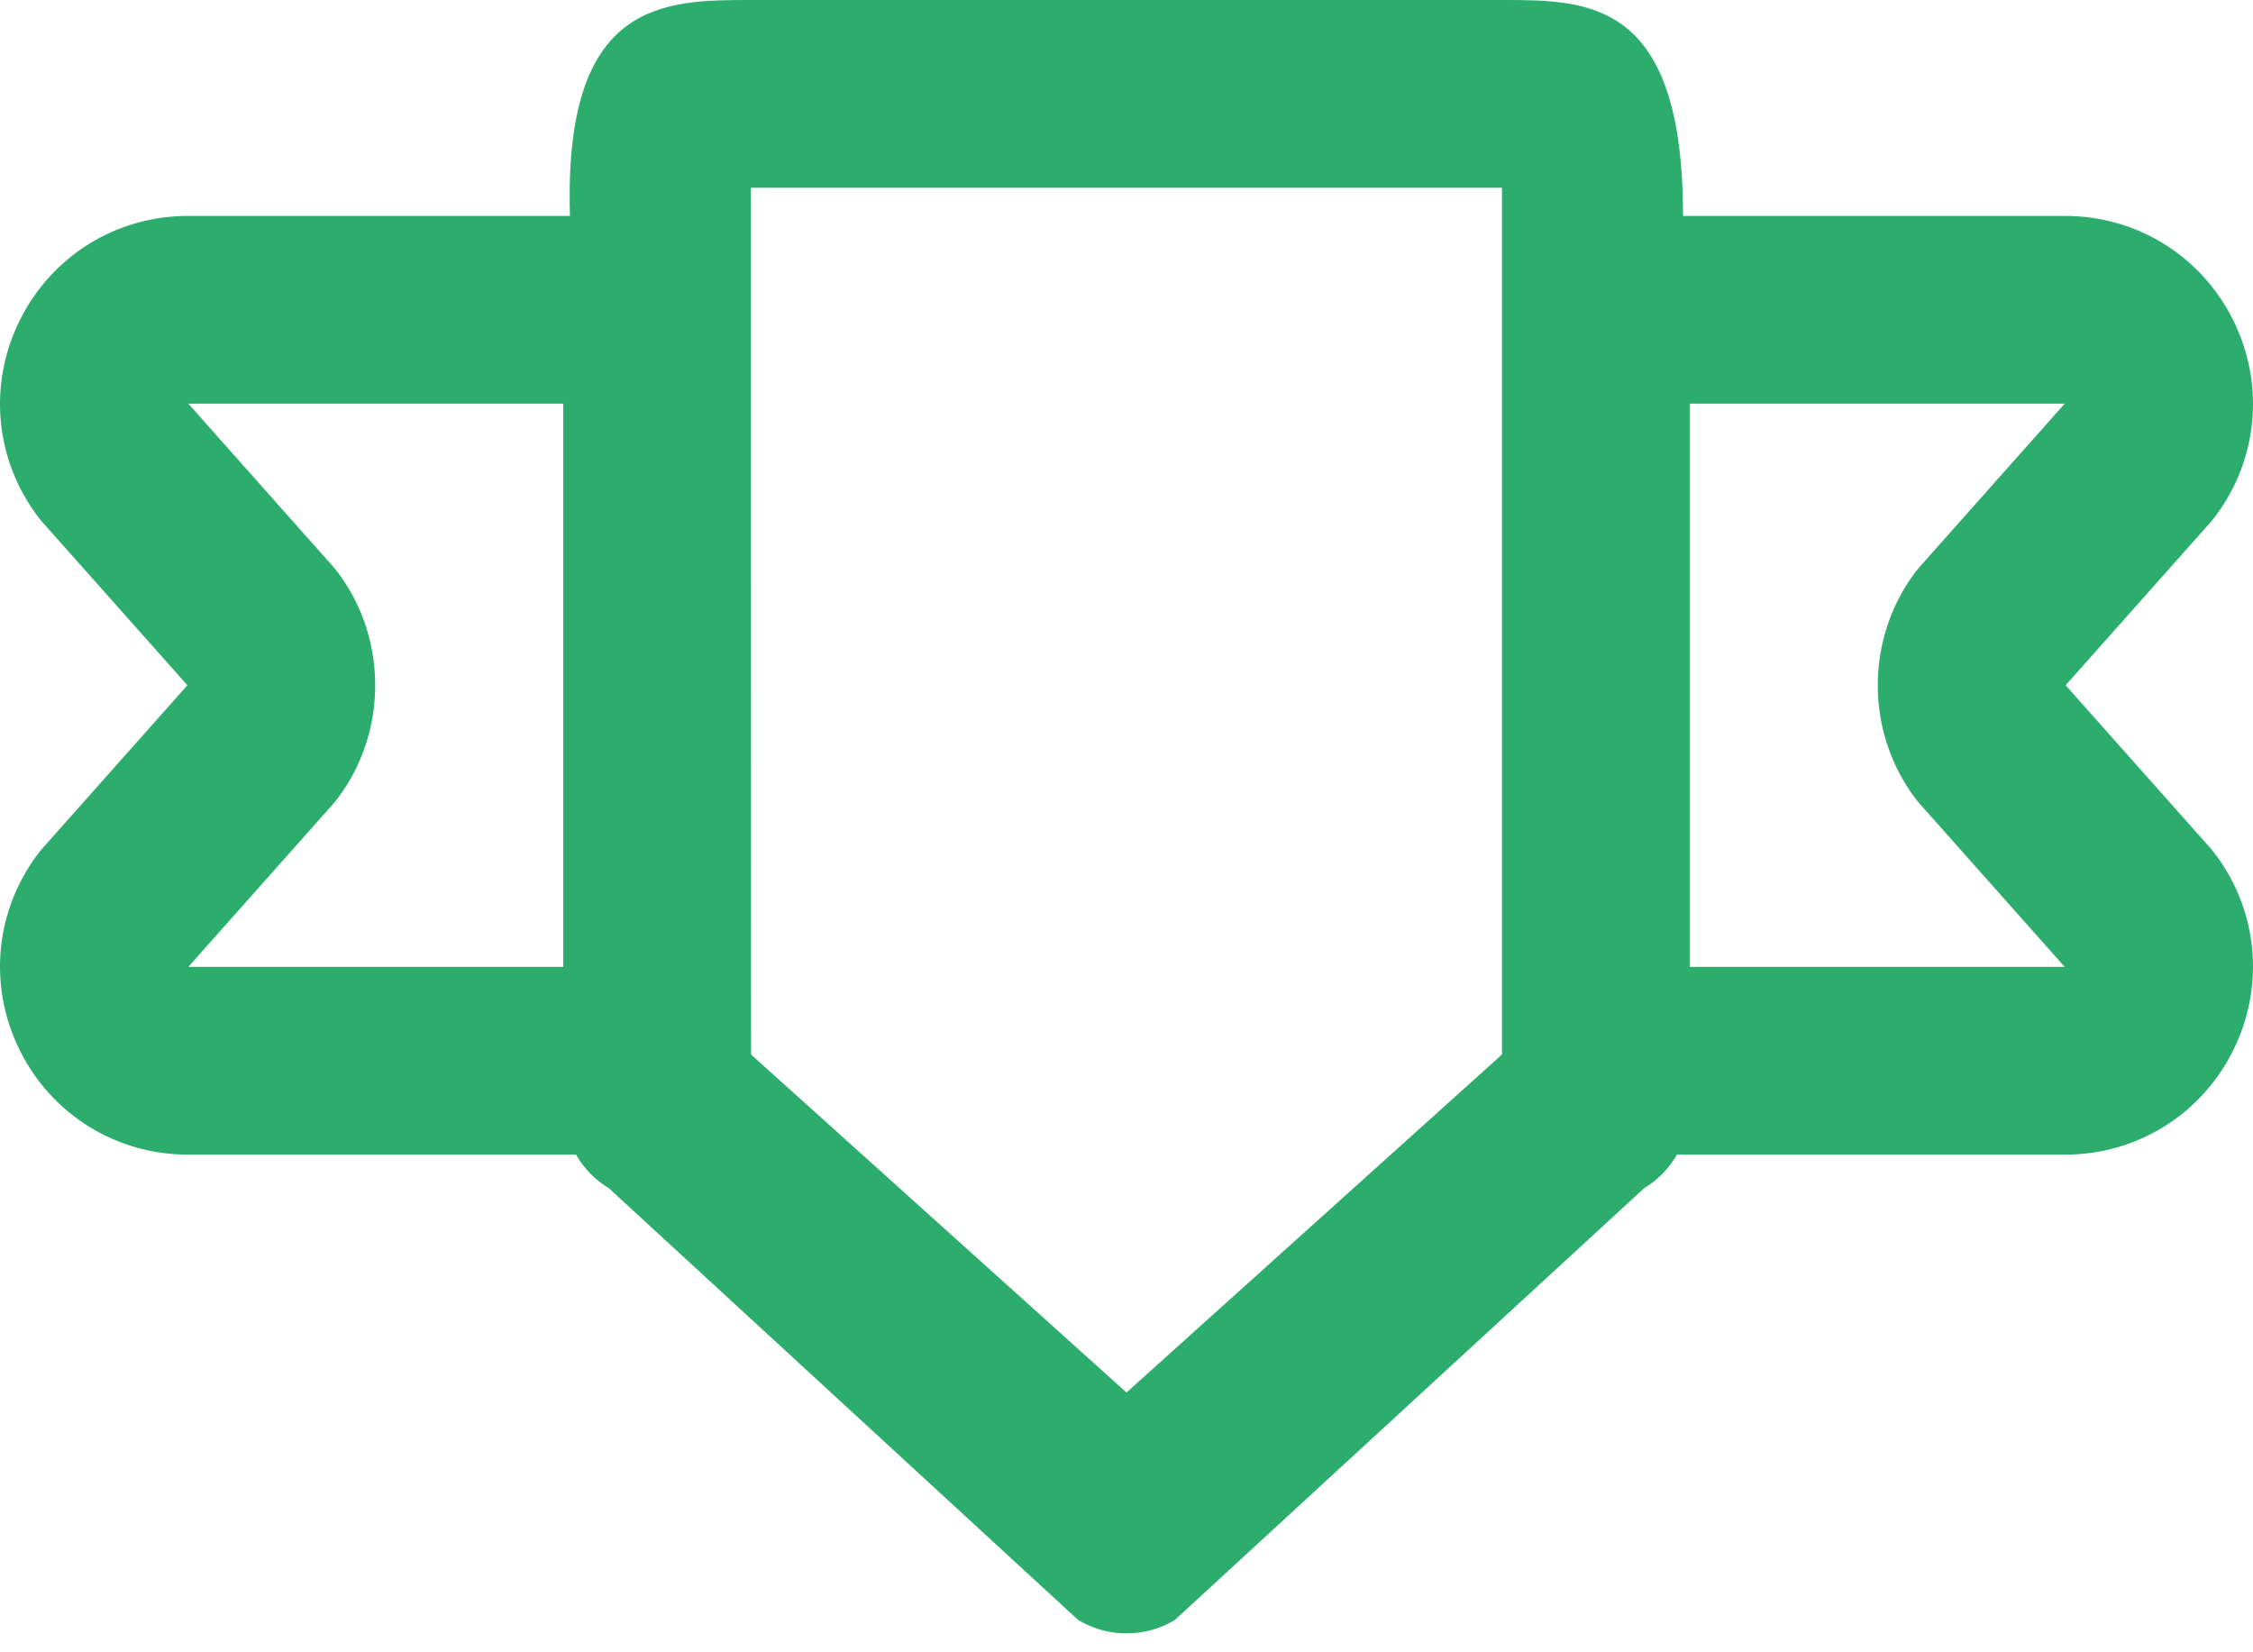 <svg width="60" height="44" viewBox="0 0 60 44" fill="none" xmlns="http://www.w3.org/2000/svg">
<path d="M58.996 13.749C60.14 12.225 60.32 10.22 59.467 8.516C58.615 6.81 56.901 5.75 54.998 5.75H44.821C44.821 0 42.323 0 39.999 0H20.001C17.677 0 15.001 0 15.179 5.75H5.002C3.099 5.75 1.385 6.81 0.533 8.517C-0.32 10.22 -0.14 12.226 1.004 13.75C1.045 13.805 1.089 13.859 1.134 13.911L4.99 18.248L1.134 22.587C1.089 22.639 1.045 22.693 1.004 22.748C-0.14 24.272 -0.32 26.276 0.533 27.981C1.385 29.687 3.099 30.747 5.002 30.747H15.339C15.548 31.108 15.844 31.419 16.214 31.641L28.713 43.14C29.11 43.378 29.555 43.496 30 43.496C30.445 43.496 30.89 43.378 31.286 43.14L43.785 31.641C44.155 31.42 44.451 31.108 44.66 30.747H54.998C56.901 30.747 58.615 29.687 59.467 27.98C60.32 26.276 60.14 24.27 58.996 22.747C58.955 22.692 58.911 22.638 58.866 22.585L55.01 18.248L58.866 13.91C58.911 13.858 58.955 13.804 58.996 13.749ZM9.004 15.252C8.962 15.196 8.917 15.141 8.871 15.088L5.015 10.749H15.001V25.748H5.015L8.871 21.409C8.917 21.356 8.962 21.301 9.004 21.244C10.322 19.48 10.322 17.017 9.004 15.252ZM30 37.082L20.001 28.081L19.997 6.283C19.997 6.272 20.001 6.261 20.001 6.249C20.001 6.238 19.997 6.227 19.997 6.216V5H39.999V28.081L30 37.082ZM50.995 21.244C51.038 21.301 51.083 21.356 51.129 21.409L54.985 25.748H44.999V10.749H54.985L51.129 15.088C51.083 15.141 51.038 15.196 50.995 15.252C49.678 17.017 49.678 19.48 50.995 21.244Z" fill="#2CAD6D"/>
</svg>
